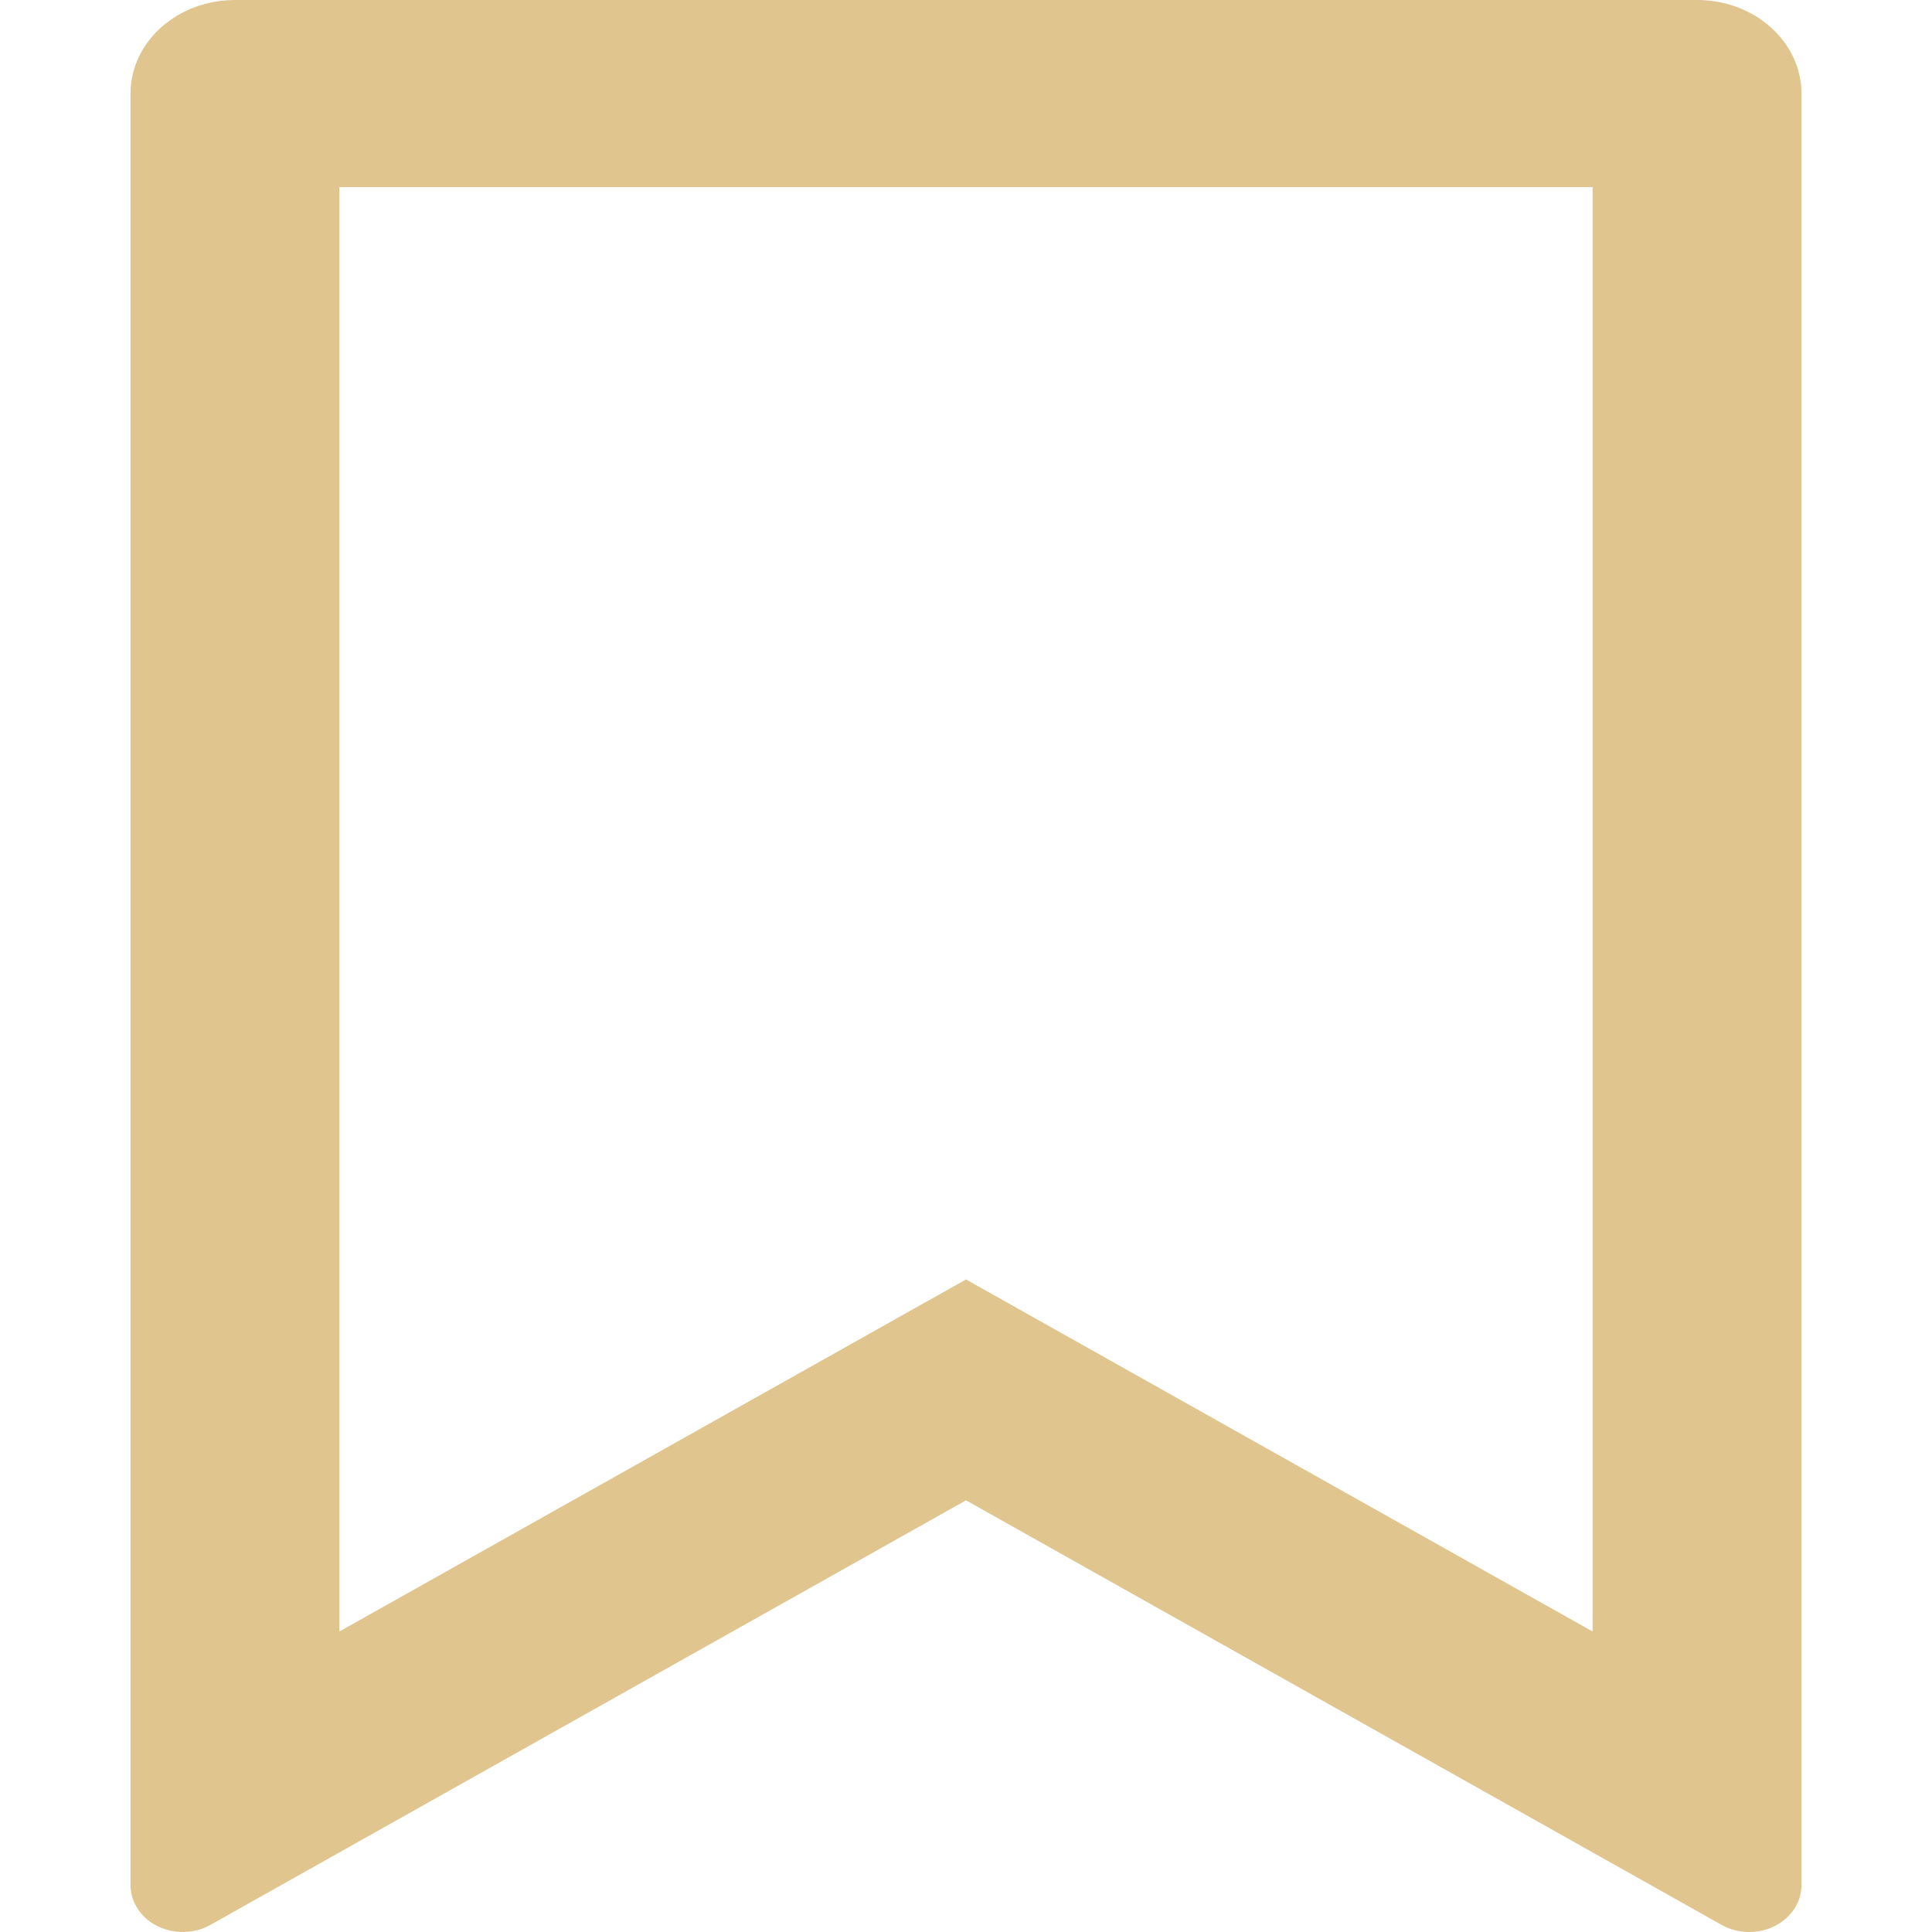 <svg width="512" height="512" viewBox="0 0 32 37" fill="none" xmlns="http://www.w3.org/2000/svg">
<path d="M2 0H30C31.105 0 32 0.802 32 1.792V36.104C32 36.599 31.552 37 31 37C30.812 37 30.628 36.952 30.469 36.863L16 28.733L1.531 36.863C1.063 37.126 0.446 36.999 0.153 36.58C0.053 36.437 0 36.272 0 36.104V1.792C0 0.802 0.895 0 2 0ZM28 3.585H4V31.245L16 24.503L28 31.245V3.585Z" fill="#E0C58F"/>
</svg>

